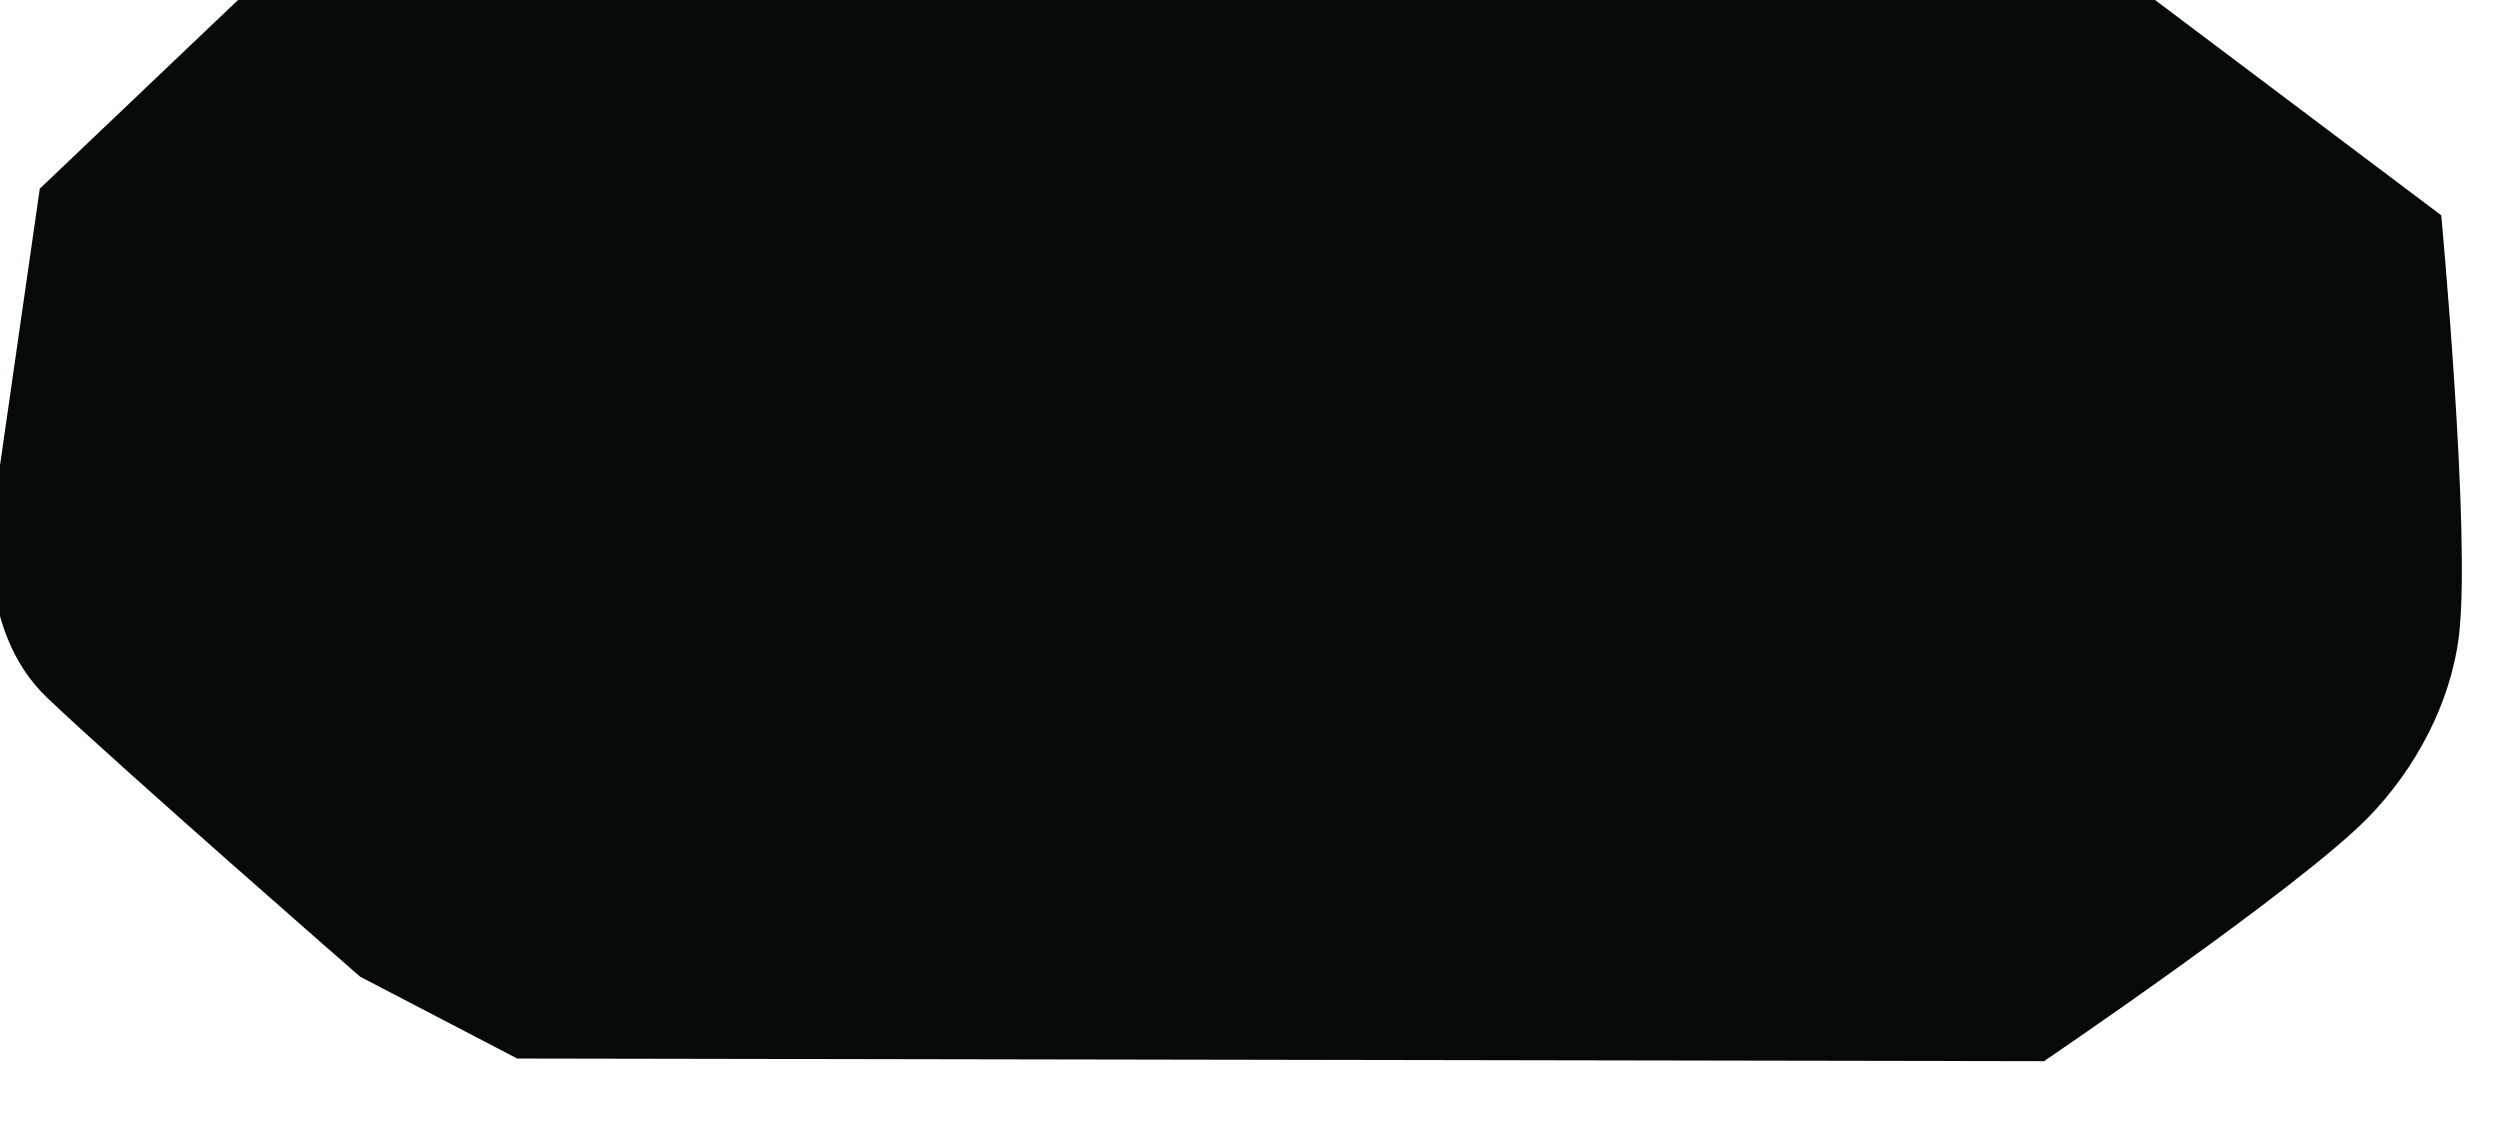 <?xml version="1.0" encoding="UTF-8" standalone="no"?>
<!DOCTYPE svg PUBLIC "-//W3C//DTD SVG 1.1//EN" "http://www.w3.org/Graphics/SVG/1.1/DTD/svg11.dtd">
<svg width="100%" height="100%" viewBox="0 0 85 39" version="1.1" xmlns="http://www.w3.org/2000/svg" xmlns:xlink="http://www.w3.org/1999/xlink" xml:space="preserve" xmlns:serif="http://www.serif.com/" style="fill-rule:evenodd;clip-rule:evenodd;stroke-linejoin:round;stroke-miterlimit:2;">
    <g transform="matrix(1,0,0,1,-2035,-5995)">
        <g transform="matrix(1,0,0,1,0,134.225)">
            <g transform="matrix(0.25,0,0,0.25,1551.35,4388.6)">
                <g id="Base">
                    <path d="M1940.01,5914.36L1933.71,5958.17C1933.71,5958.17 1931.03,5974.09 1941.02,5983.6C1951.01,5993.12 1983.56,6021.52 1983.56,6021.52L2004.94,6032.66L2212.58,6033.02C2212.58,6033.02 2247.3,6009.49 2256.71,5999.84C2263.13,5993.25 2267.92,5984.27 2269.02,5975.13C2270.67,5961.49 2266.61,5917.98 2266.61,5917.98L2220.03,5882.94L1997.27,5882.01L1967.81,5887.9L1940.01,5914.36Z" style="fill:rgb(6,10,7);"/>
                </g>
            </g>
        </g>
    </g>
</svg>
